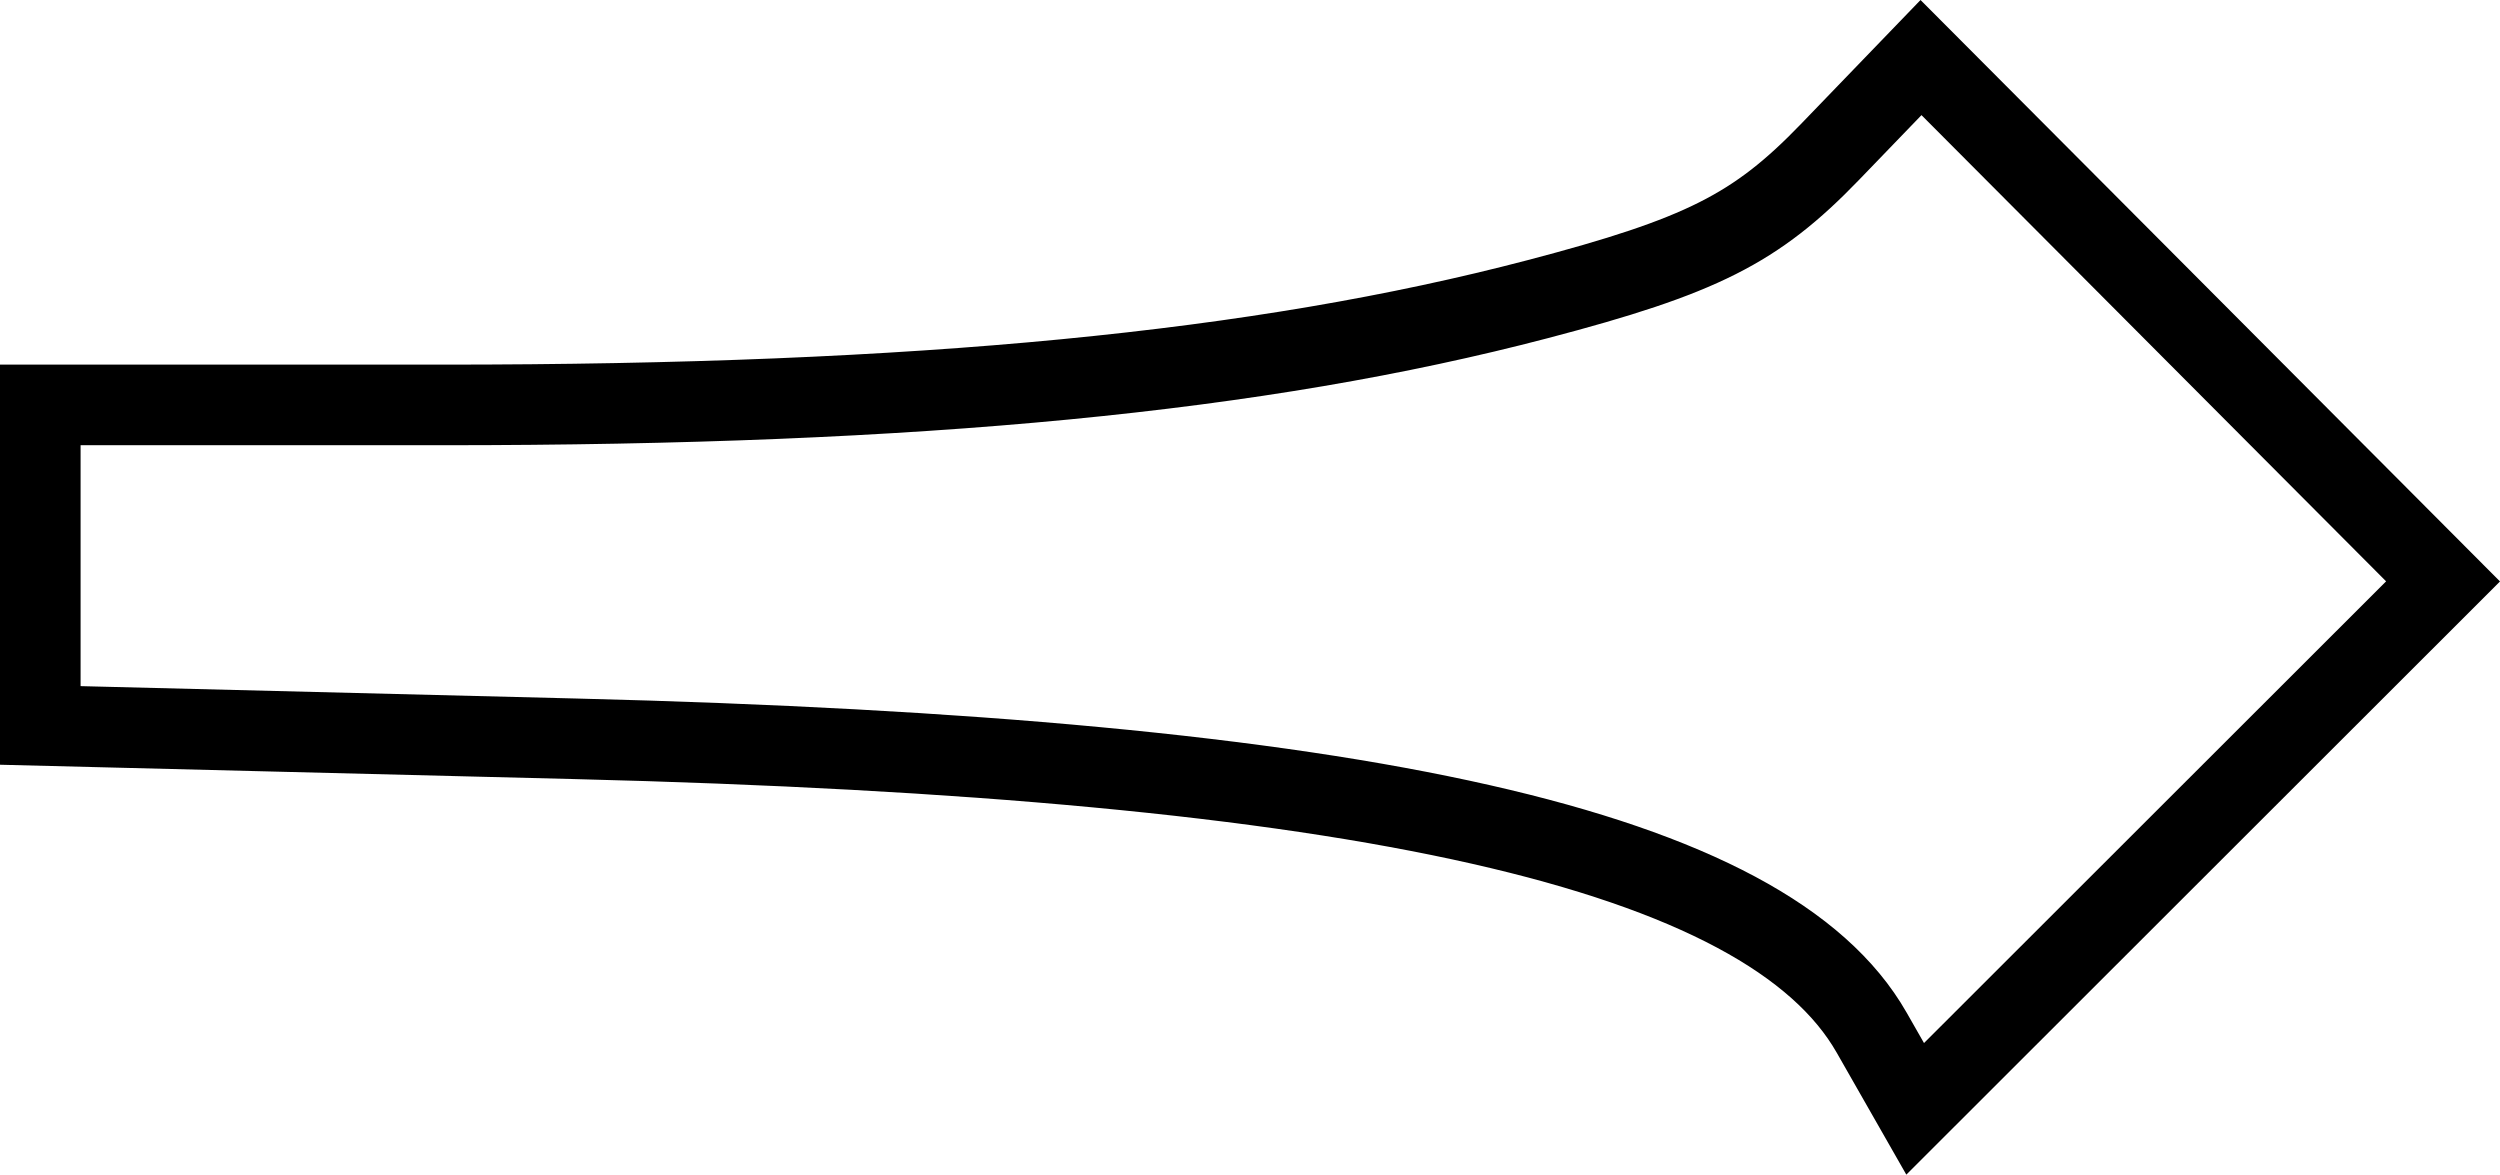 <?xml version="1.0" encoding="utf-8"?>
<!-- Generator: Adobe Illustrator 16.0.0, SVG Export Plug-In . SVG Version: 6.00 Build 0)  -->
<!DOCTYPE svg PUBLIC "-//W3C//DTD SVG 1.1//EN" "http://www.w3.org/Graphics/SVG/1.1/DTD/svg11.dtd">
<svg version="1.1" id="Layer_1" xmlns="http://www.w3.org/2000/svg" xmlns:xlink="http://www.w3.org/1999/xlink" x="0px" y="0px"
	 width="310.208px" height="145.754px" viewBox="-4.004 77.635 310.208 145.754"
	 enable-background="new -4.004 77.635 310.208 145.754" xml:space="preserve">
<path fill="none" stroke="#000000" stroke-width="10" d="M228.233,205.757c-12.965-22.72-62.749-34-160.881-36.451l-66.357-1.657
	v-19.885v-19.885h50.086c59.045,0,101.265-4.082,135.713-13.123c20.329-5.335,27.085-8.737,36.273-18.268l11.293-11.711
	l32.388,32.499l32.389,32.5L266.387,182.5l-32.751,32.724L228.233,205.757z"/>
</svg>
